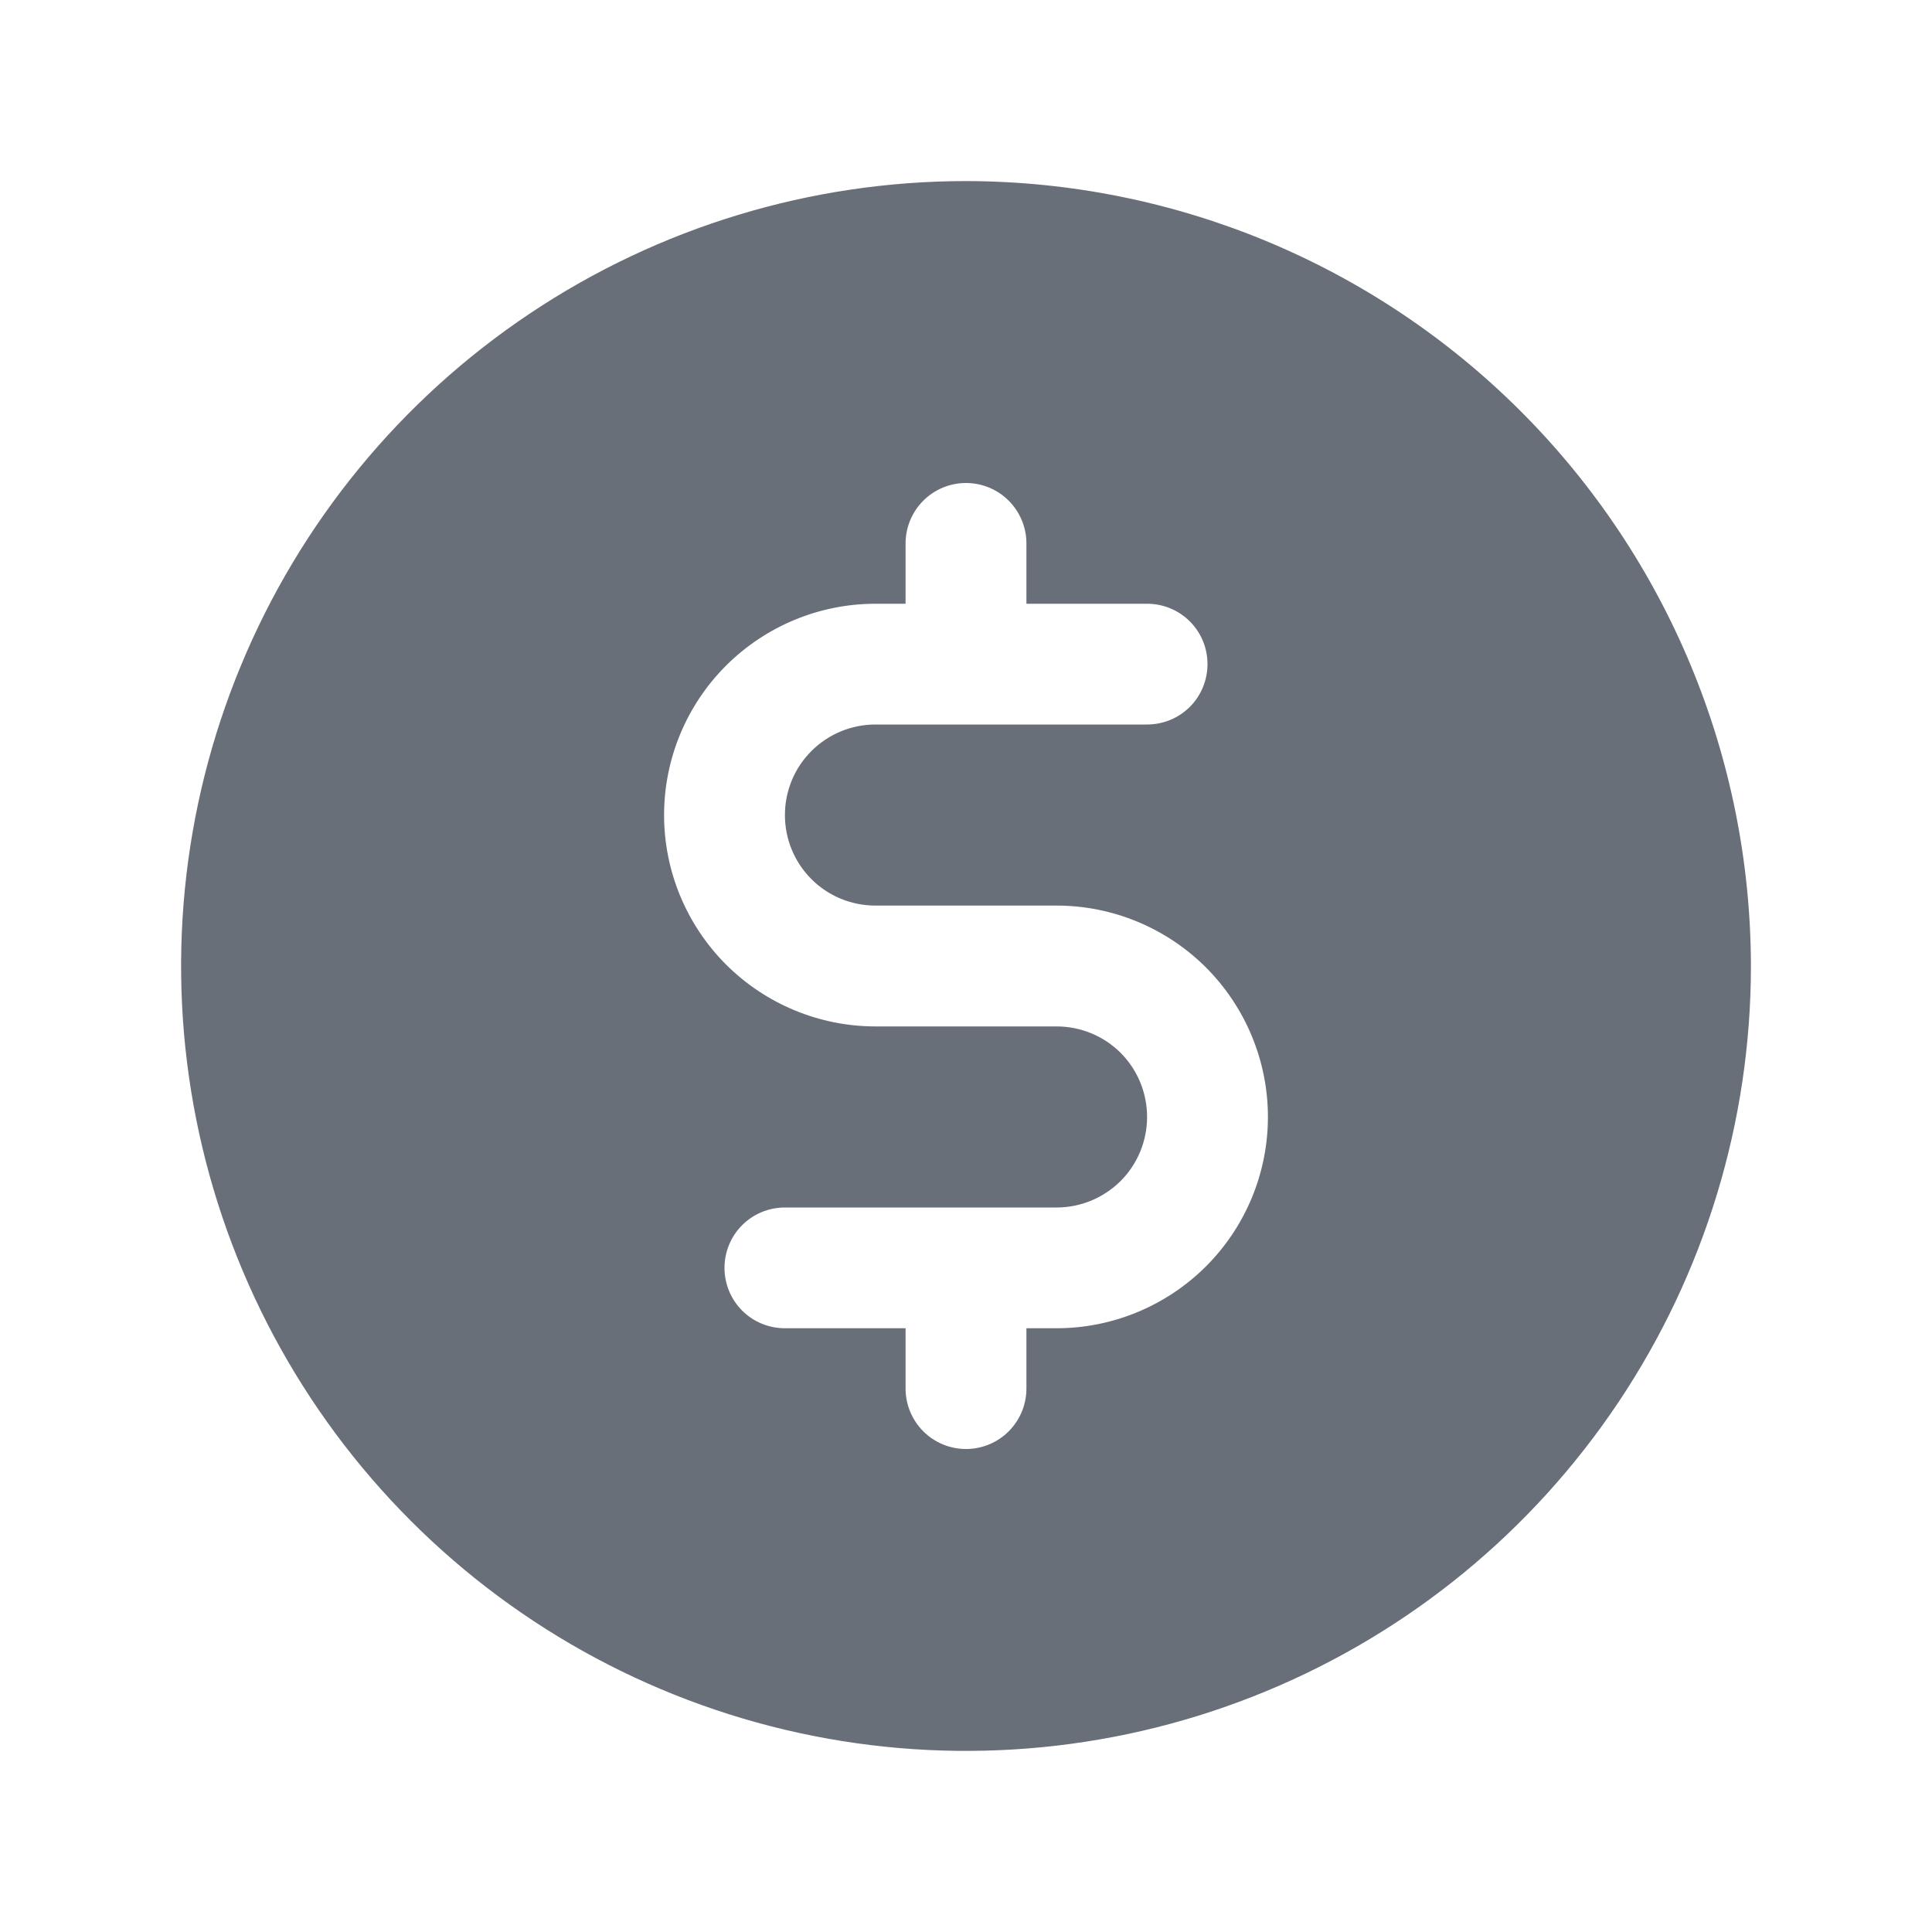 <svg xmlns="http://www.w3.org/2000/svg" width="22" height="22" viewBox="0 0 22 22" fill="none">
  <path d="M11 2.062C9.232 2.062 7.504 2.587 6.035 3.569C4.565 4.551 3.419 5.947 2.743 7.58C2.066 9.213 1.889 11.01 2.234 12.744C2.579 14.477 3.43 16.07 4.68 17.32C5.93 18.57 7.523 19.421 9.256 19.766C10.99 20.111 12.787 19.934 14.42 19.257C16.053 18.581 17.449 17.435 18.431 15.965C19.413 14.496 19.938 12.768 19.938 11C19.935 8.63 18.993 6.359 17.317 4.683C15.641 3.007 13.37 2.065 11 2.062ZM12.031 15.125H11.688V15.812C11.688 15.995 11.615 16.17 11.486 16.299C11.357 16.428 11.182 16.5 11 16.5C10.818 16.5 10.643 16.428 10.514 16.299C10.385 16.17 10.312 15.995 10.312 15.812V15.125H8.938C8.755 15.125 8.58 15.053 8.451 14.924C8.322 14.795 8.25 14.62 8.25 14.438C8.25 14.255 8.322 14.08 8.451 13.951C8.58 13.822 8.755 13.75 8.938 13.75H12.031C12.305 13.75 12.567 13.641 12.761 13.448C12.954 13.255 13.062 12.992 13.062 12.719C13.062 12.445 12.954 12.183 12.761 11.989C12.567 11.796 12.305 11.688 12.031 11.688H9.969C9.331 11.688 8.719 11.434 8.267 10.983C7.816 10.531 7.562 9.919 7.562 9.281C7.562 8.643 7.816 8.031 8.267 7.58C8.719 7.129 9.331 6.875 9.969 6.875H10.312V6.188C10.312 6.005 10.385 5.83 10.514 5.701C10.643 5.572 10.818 5.5 11 5.5C11.182 5.5 11.357 5.572 11.486 5.701C11.615 5.83 11.688 6.005 11.688 6.188V6.875H13.062C13.245 6.875 13.42 6.947 13.549 7.076C13.678 7.205 13.75 7.38 13.75 7.562C13.75 7.745 13.678 7.92 13.549 8.049C13.42 8.178 13.245 8.25 13.062 8.25H9.969C9.695 8.25 9.433 8.359 9.24 8.552C9.046 8.745 8.938 9.008 8.938 9.281C8.938 9.555 9.046 9.817 9.24 10.011C9.433 10.204 9.695 10.312 9.969 10.312H12.031C12.669 10.312 13.281 10.566 13.733 11.017C14.184 11.469 14.438 12.081 14.438 12.719C14.438 13.357 14.184 13.969 13.733 14.42C13.281 14.871 12.669 15.125 12.031 15.125Z" fill="#696F79"/>
</svg>